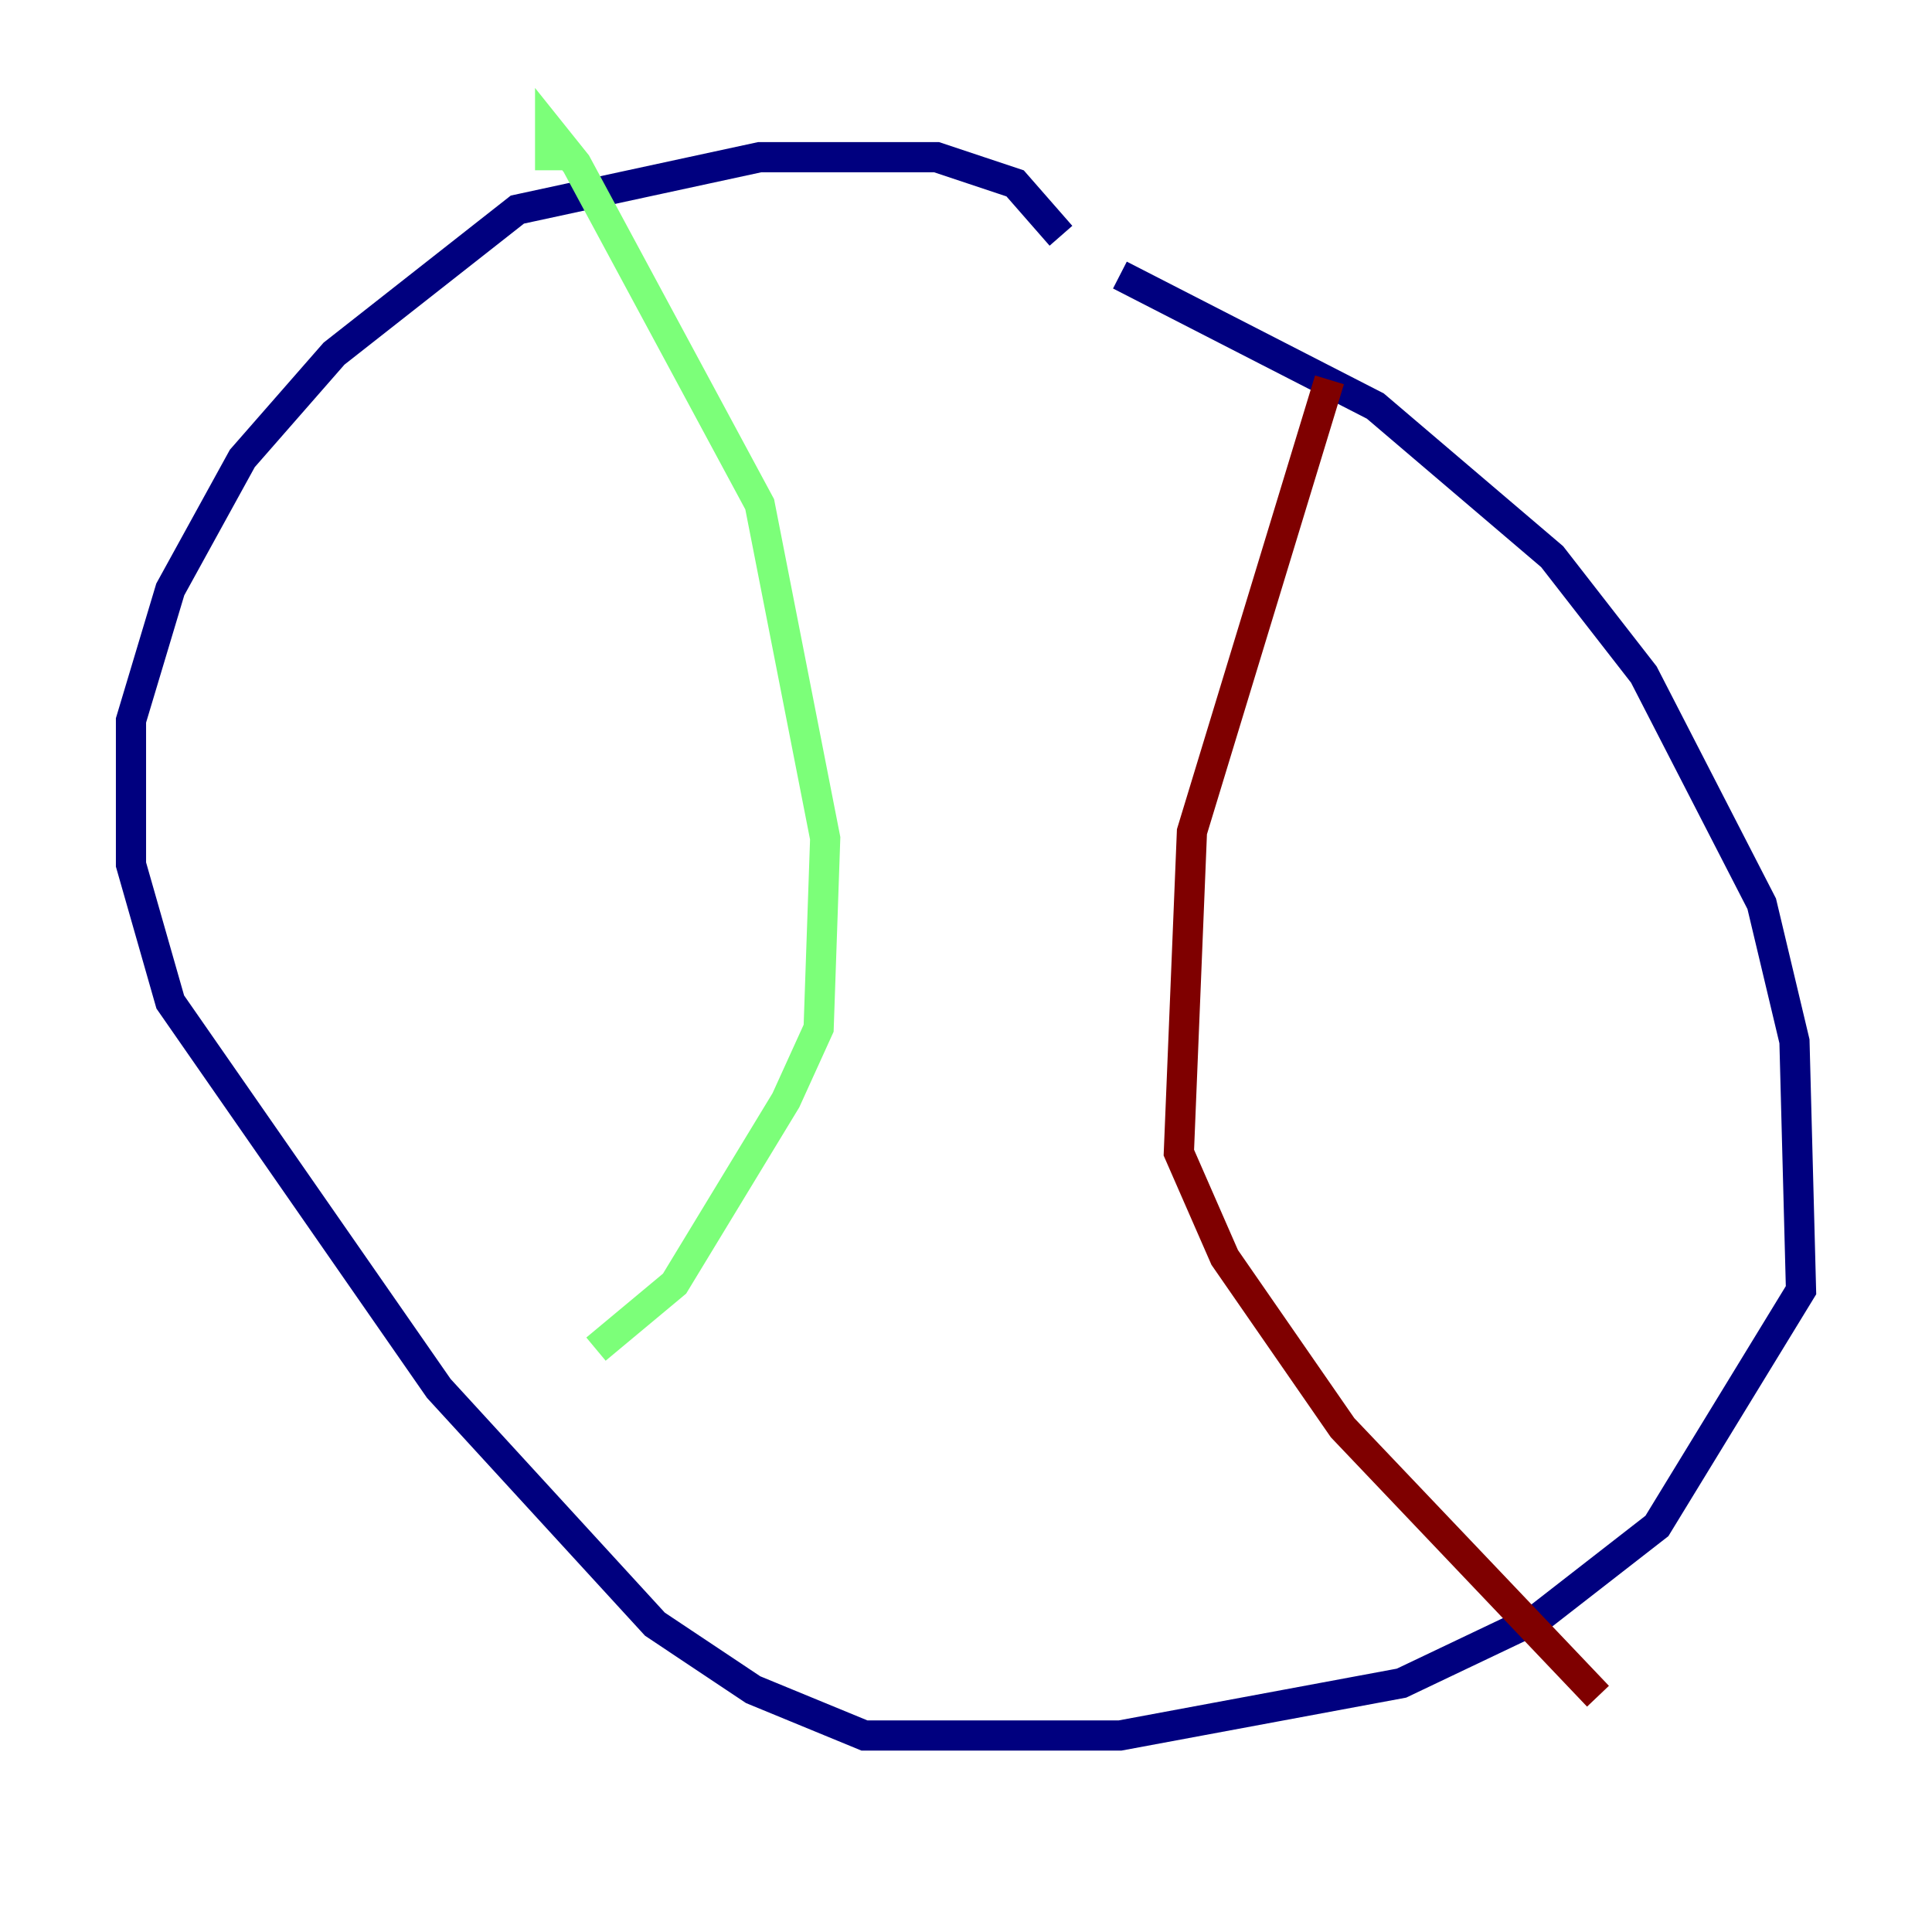 <?xml version="1.0" encoding="utf-8" ?>
<svg baseProfile="tiny" height="128" version="1.2" viewBox="0,0,128,128" width="128" xmlns="http://www.w3.org/2000/svg" xmlns:ev="http://www.w3.org/2001/xml-events" xmlns:xlink="http://www.w3.org/1999/xlink"><defs /><polyline fill="none" points="74.197,18.224 91.119,26.902 102.834,36.881 108.909,44.691 116.719,59.878 118.888,68.99 119.322,85.478 109.776,101.098 101.966,107.173 92.854,111.512 74.197,114.983 57.275,114.983 49.898,111.946 43.39,107.607 29.071,91.986 11.281,66.386 8.678,57.275 8.678,47.729 11.281,39.051 16.054,30.373 22.129,23.43 34.278,13.885 50.332,10.414 62.047,10.414 67.254,12.149 70.291,15.62" stroke="#00007f" stroke-width="2" /><polyline fill="none" points="36.447,11.281 36.447,8.678 38.183,10.848 50.332,33.41 54.671,55.539 54.237,68.122 52.068,72.895 44.691,85.044 39.485,89.383" stroke="#7cff79" stroke-width="2" /><polyline fill="none" points="88.081,25.166 78.969,55.105 78.102,76.366 81.139,83.308 88.949,94.59 105.871,112.38" stroke="#7f0000" stroke-width="2" /></svg>